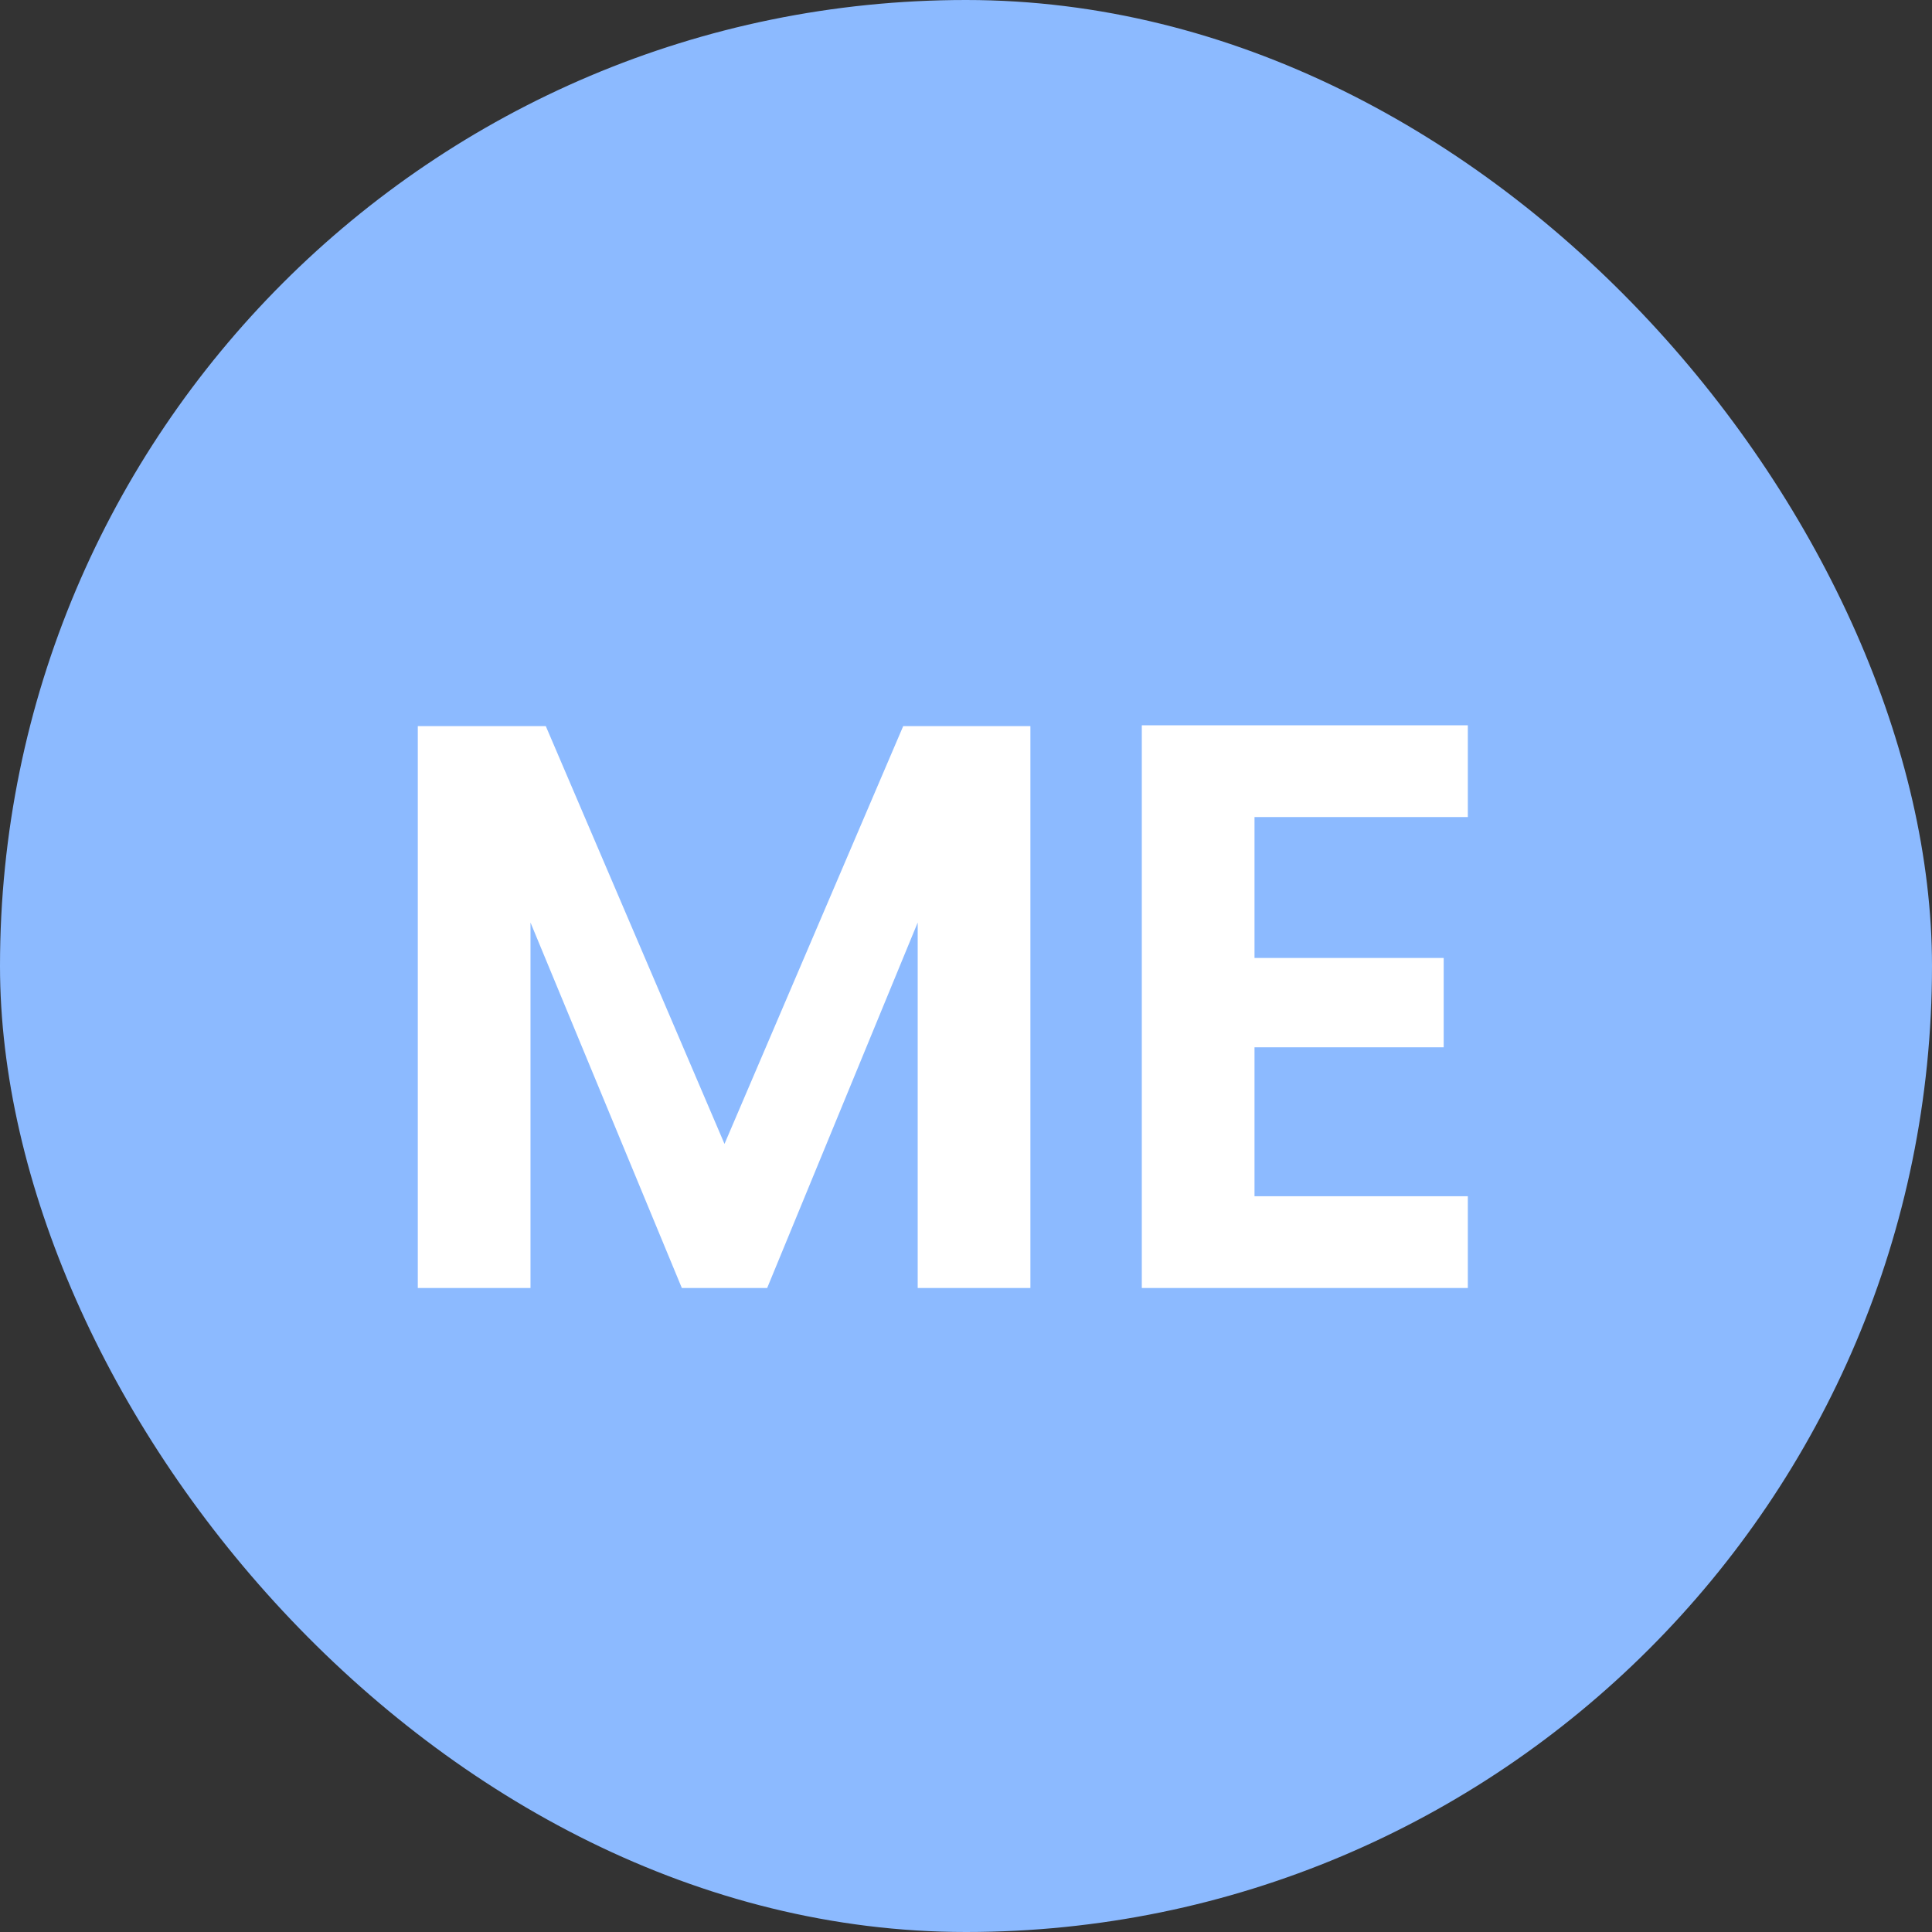 <svg width="24" height="24" viewBox="0 0 24 24" fill="none" xmlns="http://www.w3.org/2000/svg">
<rect x="0" y="0" width="24" height="24" fill="#333333" stroke="none"/>
<rect width="24" height="24" rx="12" fill="#8CBAFF"/>
<path d="M12.8 9.02V16H11.4V11.46L9.53 16H8.47L6.59 11.46V16H5.19V9.02H6.78L9 14.21L11.22 9.02H12.8ZM15.584 10.15V11.9H17.934V13.01H15.584V14.86H18.234V16H14.184V9.01H18.234V10.15H15.584Z" fill="white"/>
</svg>
